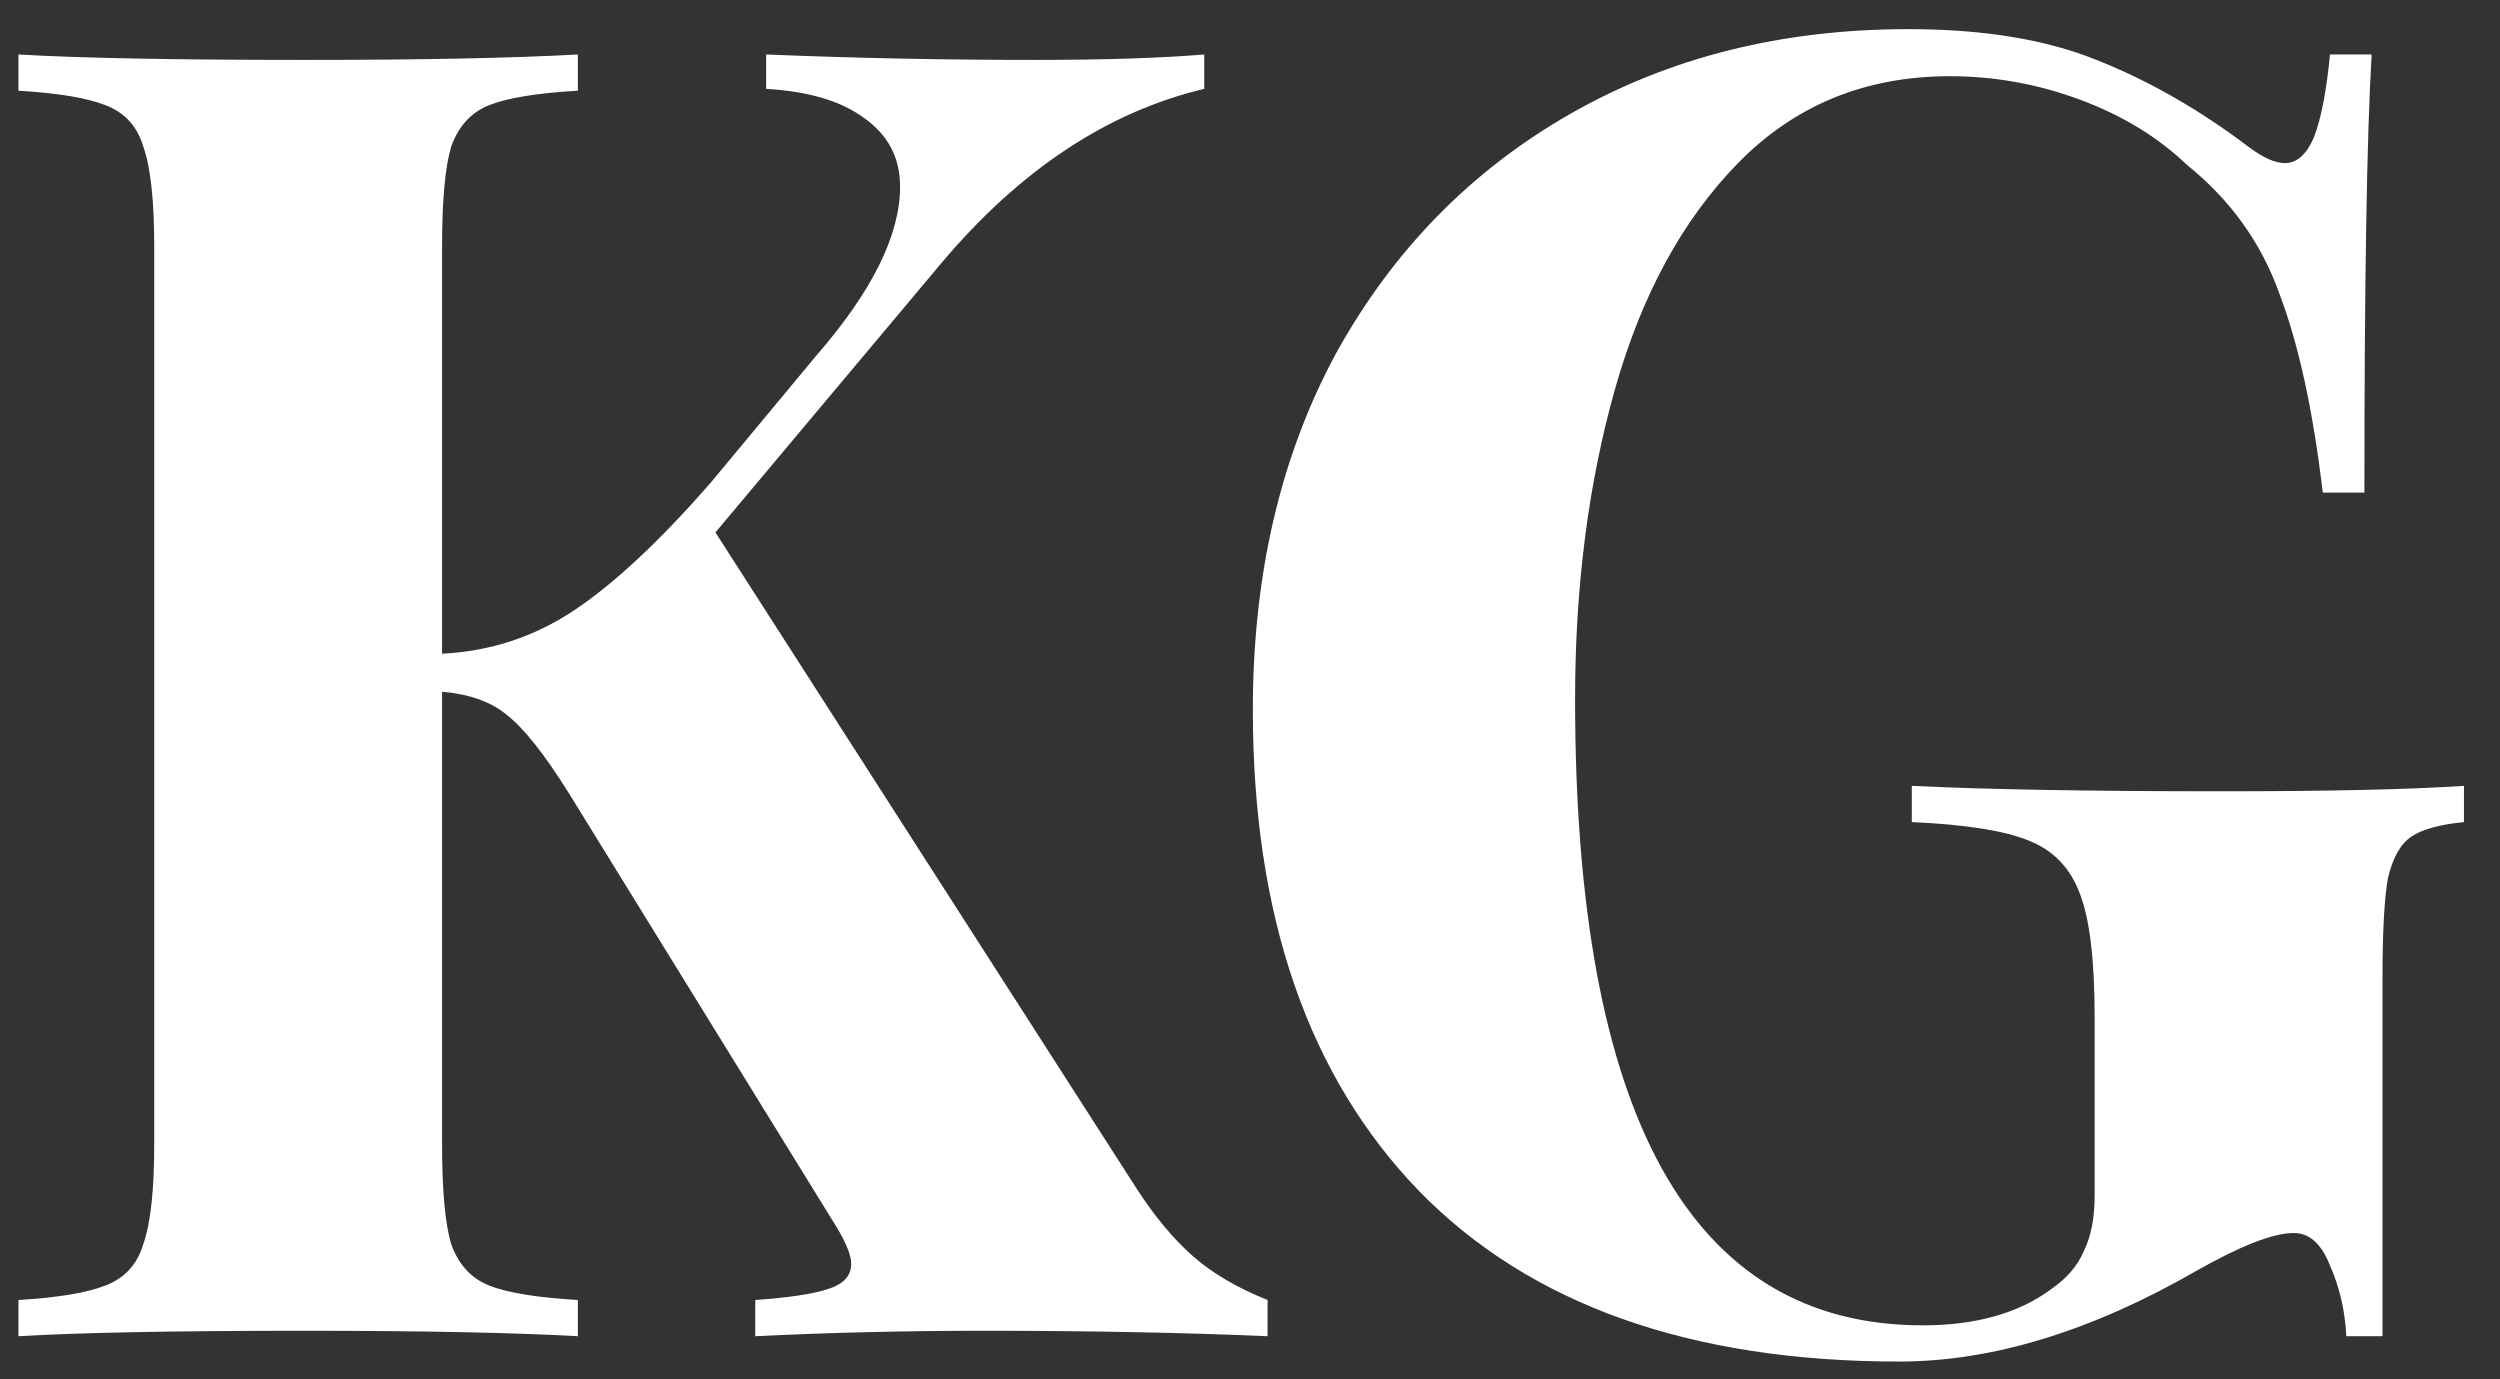 <svg width="58" height="32" viewBox="0 0 58 32" fill="none" xmlns="http://www.w3.org/2000/svg">
<rect x="0" y="0" width="58" height="32" fill="#333333" stroke="none"/>
<path d="M26.384 27.598C26.804 28.242 27.238 28.76 27.686 29.152C28.134 29.544 28.708 29.88 29.408 30.16V31C27.448 30.916 25.264 30.874 22.856 30.874C21.008 30.874 19.23 30.916 17.522 31V30.16C18.306 30.104 18.866 30.02 19.202 29.908C19.566 29.796 19.748 29.6 19.748 29.32C19.748 29.096 19.594 28.746 19.286 28.27L13.196 18.4C12.636 17.504 12.16 16.902 11.768 16.594C11.404 16.286 10.9 16.104 10.256 16.048V26.548C10.256 27.612 10.326 28.382 10.466 28.858C10.634 29.334 10.928 29.656 11.348 29.824C11.768 29.992 12.454 30.104 13.406 30.16V31C11.894 30.916 9.78 30.874 7.064 30.874C4.068 30.874 1.856 30.916 0.428 31V30.16C1.352 30.104 2.024 29.992 2.444 29.824C2.892 29.656 3.186 29.334 3.326 28.858C3.494 28.382 3.578 27.612 3.578 26.548V5.716C3.578 4.652 3.494 3.882 3.326 3.406C3.186 2.93 2.892 2.608 2.444 2.44C2.024 2.272 1.352 2.16 0.428 2.104V1.264C1.856 1.348 4.068 1.39 7.064 1.39C9.78 1.39 11.894 1.348 13.406 1.264V2.104C12.454 2.16 11.768 2.272 11.348 2.44C10.928 2.608 10.634 2.93 10.466 3.406C10.326 3.882 10.256 4.652 10.256 5.716V15.166C11.376 15.11 12.398 14.774 13.322 14.158C14.246 13.542 15.296 12.562 16.472 11.218L18.95 8.236C20.238 6.752 20.882 5.45 20.882 4.33C20.882 3.658 20.602 3.126 20.042 2.734C19.51 2.342 18.754 2.118 17.774 2.062V1.264C19.818 1.348 21.89 1.39 23.99 1.39C25.614 1.39 26.93 1.348 27.938 1.264V2.062C25.698 2.594 23.668 3.938 21.848 6.094L16.598 12.352L26.384 27.598ZM44.27 0.676C46.006 0.676 47.462 0.914 48.638 1.39C49.842 1.866 51.018 2.538 52.166 3.406C52.502 3.658 52.782 3.784 53.006 3.784C53.286 3.784 53.51 3.588 53.678 3.196C53.846 2.776 53.972 2.132 54.056 1.264H55.022C54.91 3.168 54.854 6.556 54.854 11.428H53.888C53.664 9.524 53.328 7.984 52.88 6.808C52.46 5.632 51.746 4.638 50.738 3.826C50.066 3.182 49.24 2.678 48.26 2.314C47.28 1.95 46.272 1.768 45.236 1.768C43.276 1.768 41.638 2.44 40.322 3.784C39.034 5.1 38.082 6.85 37.466 9.034C36.85 11.218 36.542 13.612 36.542 16.216C36.542 25.904 39.23 30.748 44.606 30.748C45.838 30.748 46.832 30.468 47.588 29.908C47.952 29.656 48.204 29.362 48.344 29.026C48.512 28.69 48.596 28.256 48.596 27.724V23.608C48.596 22.292 48.484 21.34 48.26 20.752C48.036 20.136 47.63 19.716 47.042 19.492C46.482 19.268 45.586 19.128 44.354 19.072V18.232C46.09 18.316 48.484 18.358 51.536 18.358C54.028 18.358 55.904 18.316 57.164 18.232V19.072C56.604 19.128 56.198 19.24 55.946 19.408C55.694 19.576 55.512 19.898 55.4 20.374C55.316 20.85 55.274 21.62 55.274 22.684V31H54.434C54.406 30.412 54.28 29.866 54.056 29.362C53.86 28.858 53.58 28.606 53.216 28.606C52.74 28.606 51.984 28.9 50.948 29.488C48.512 30.888 46.216 31.588 44.06 31.588C39.216 31.588 35.506 30.272 32.93 27.64C30.354 24.98 29.066 21.256 29.066 16.468C29.066 13.332 29.71 10.574 30.998 8.194C32.314 5.814 34.12 3.966 36.416 2.65C38.712 1.334 41.33 0.676 44.27 0.676Z" fill="white"/>
</svg>
